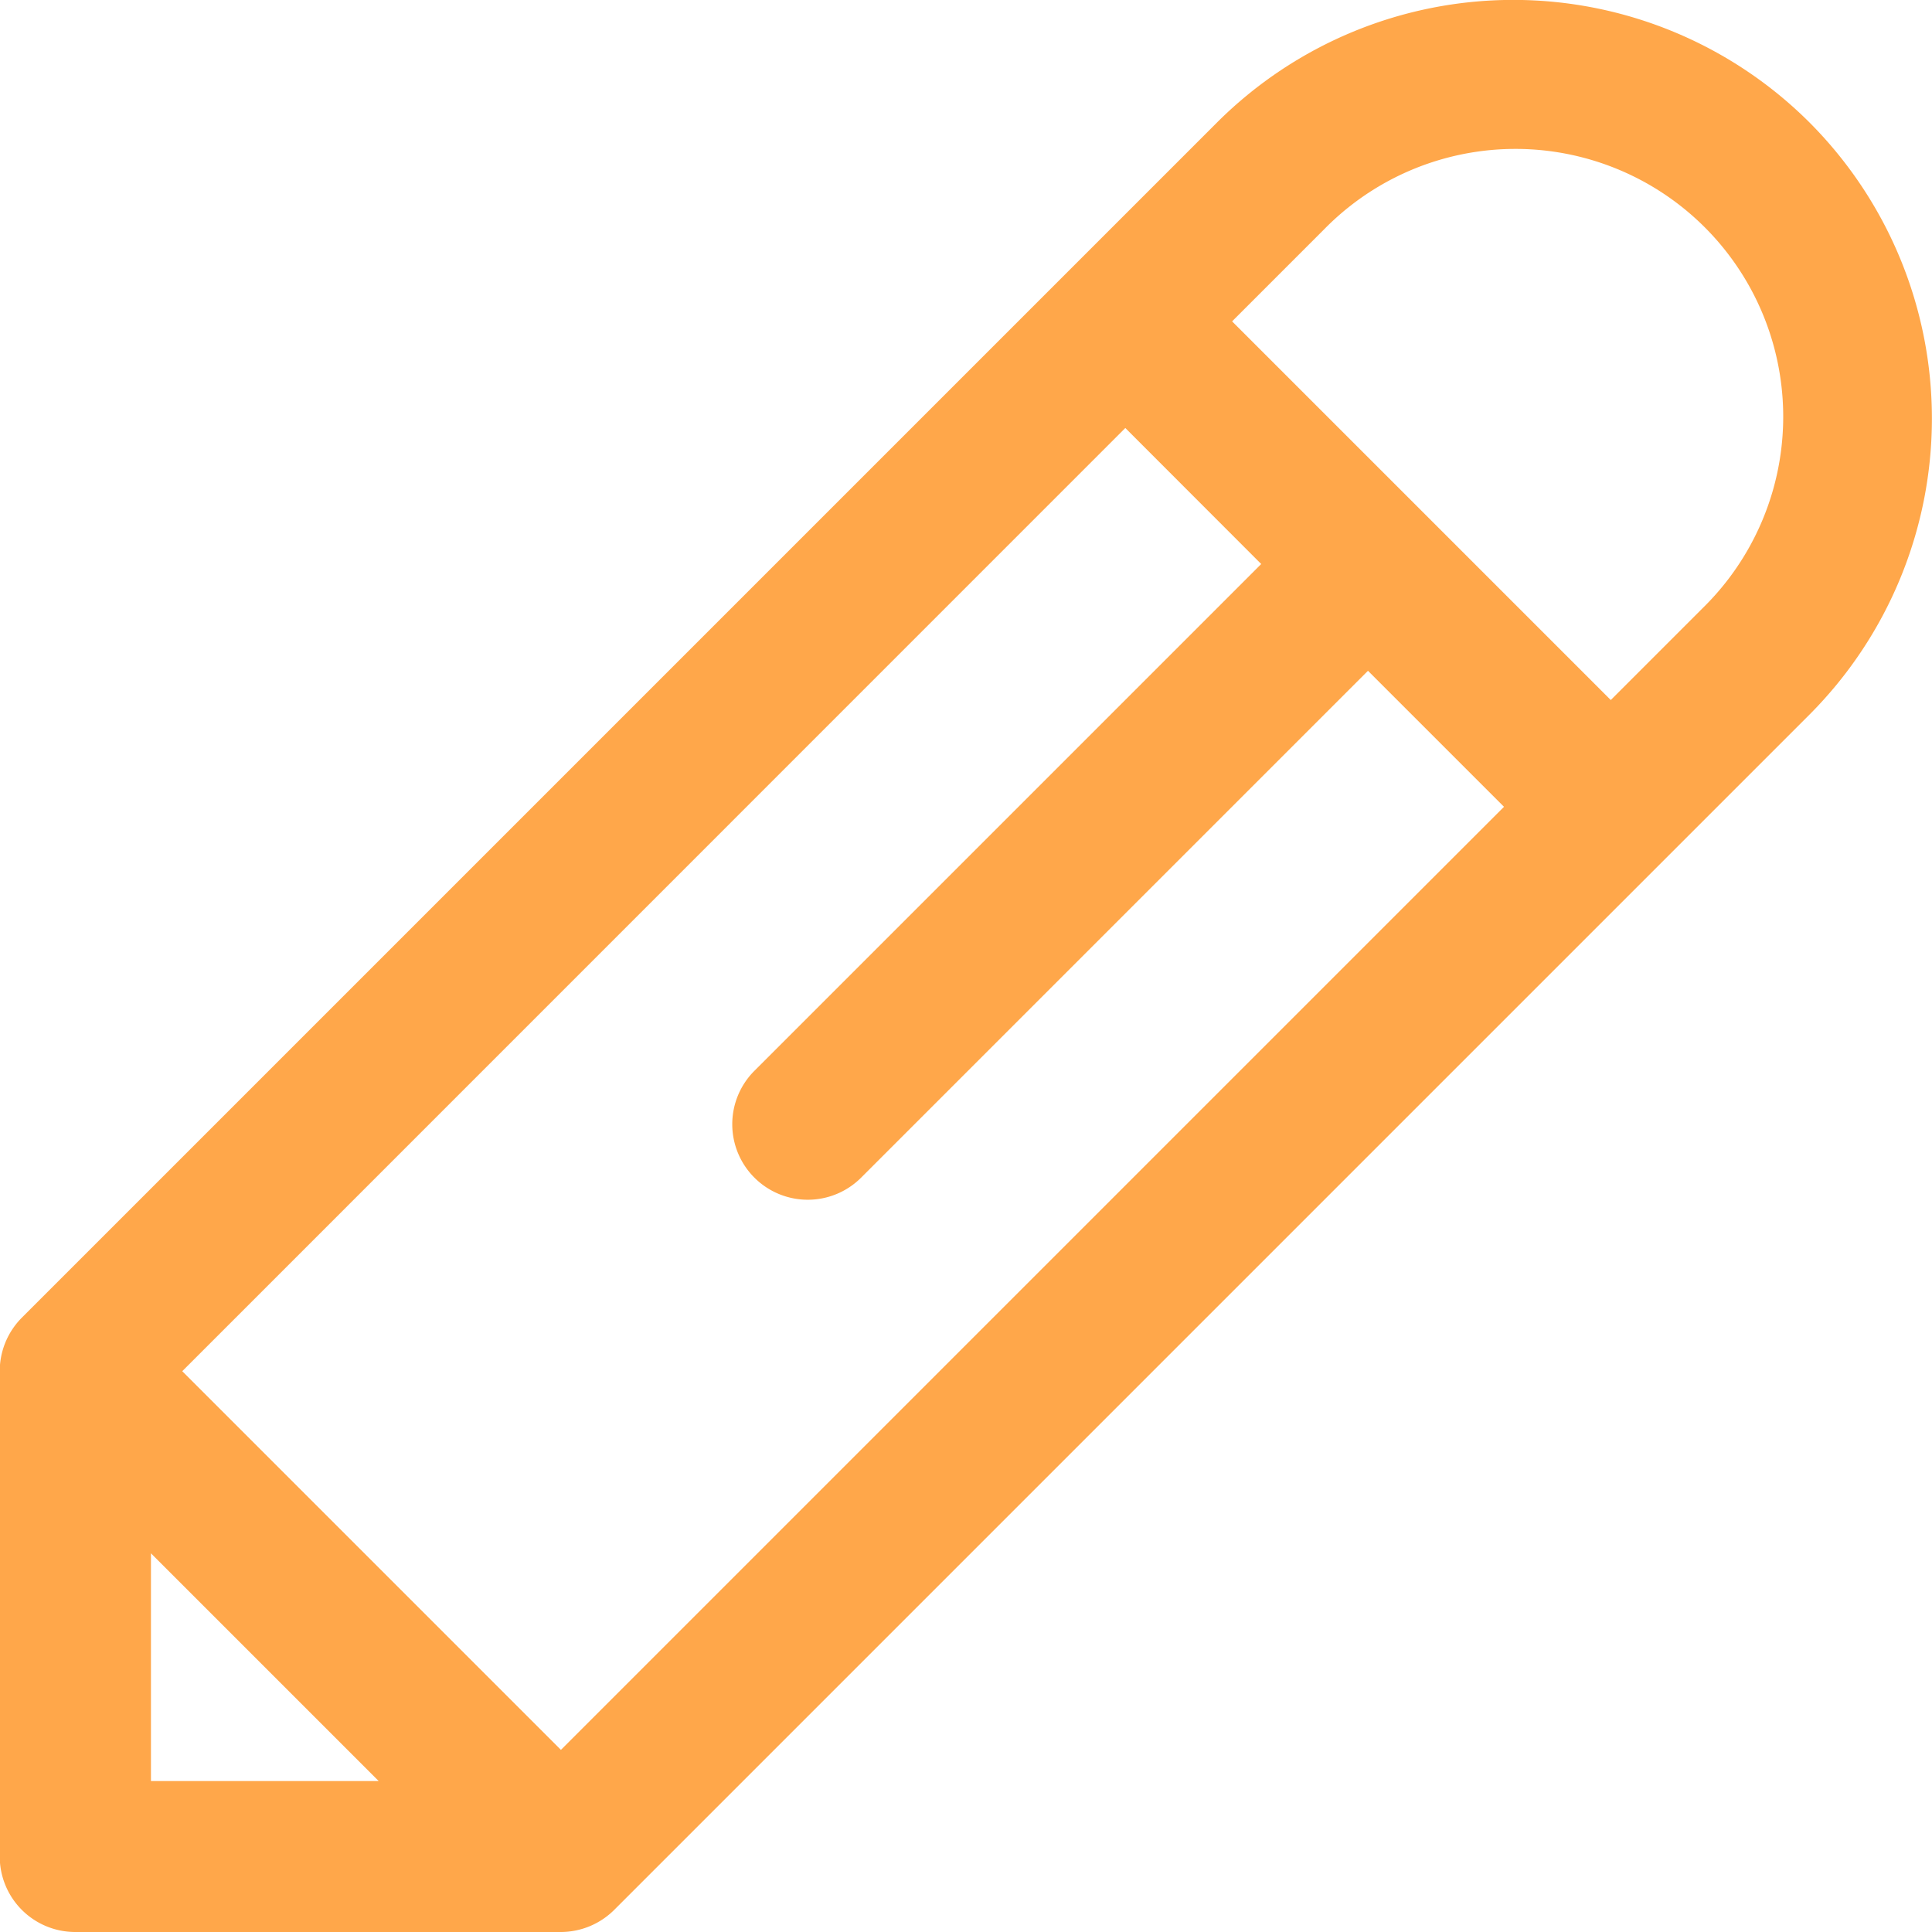 <svg xmlns="http://www.w3.org/2000/svg" viewBox="0 0 15 15">
  <defs>
    <style>
      .cls-1 {
        fill: #FFA74A;
      }
    </style>
  </defs>
  <path id="picto_modifier_gris" class="cls-1" d="M14.049.951a3.255,3.255,0,0,0-4.6,0l-9.28,9.28a.588.588,0,0,0-.171.41s0,0,0,0v3.769A.586.586,0,0,0,.586,15H4.355a.589.589,0,0,0,.414-.172l9.28-9.28A3.255,3.255,0,0,0,14.049.951ZM5.857,9.143a.586.586,0,0,0,.829,0l3.935-3.935,1.056,1.056L4.355,13.586l-2.94-2.94L8.737,3.323,9.792,4.379,5.857,8.314A.586.586,0,0,0,5.857,9.143ZM1.172,12.06,2.94,13.828H1.172ZM13.221,4.72l-.715.715-2.94-2.94.715-.715a2.079,2.079,0,1,1,2.94,2.94Z" transform="translate(0 0)"/>
</svg>
